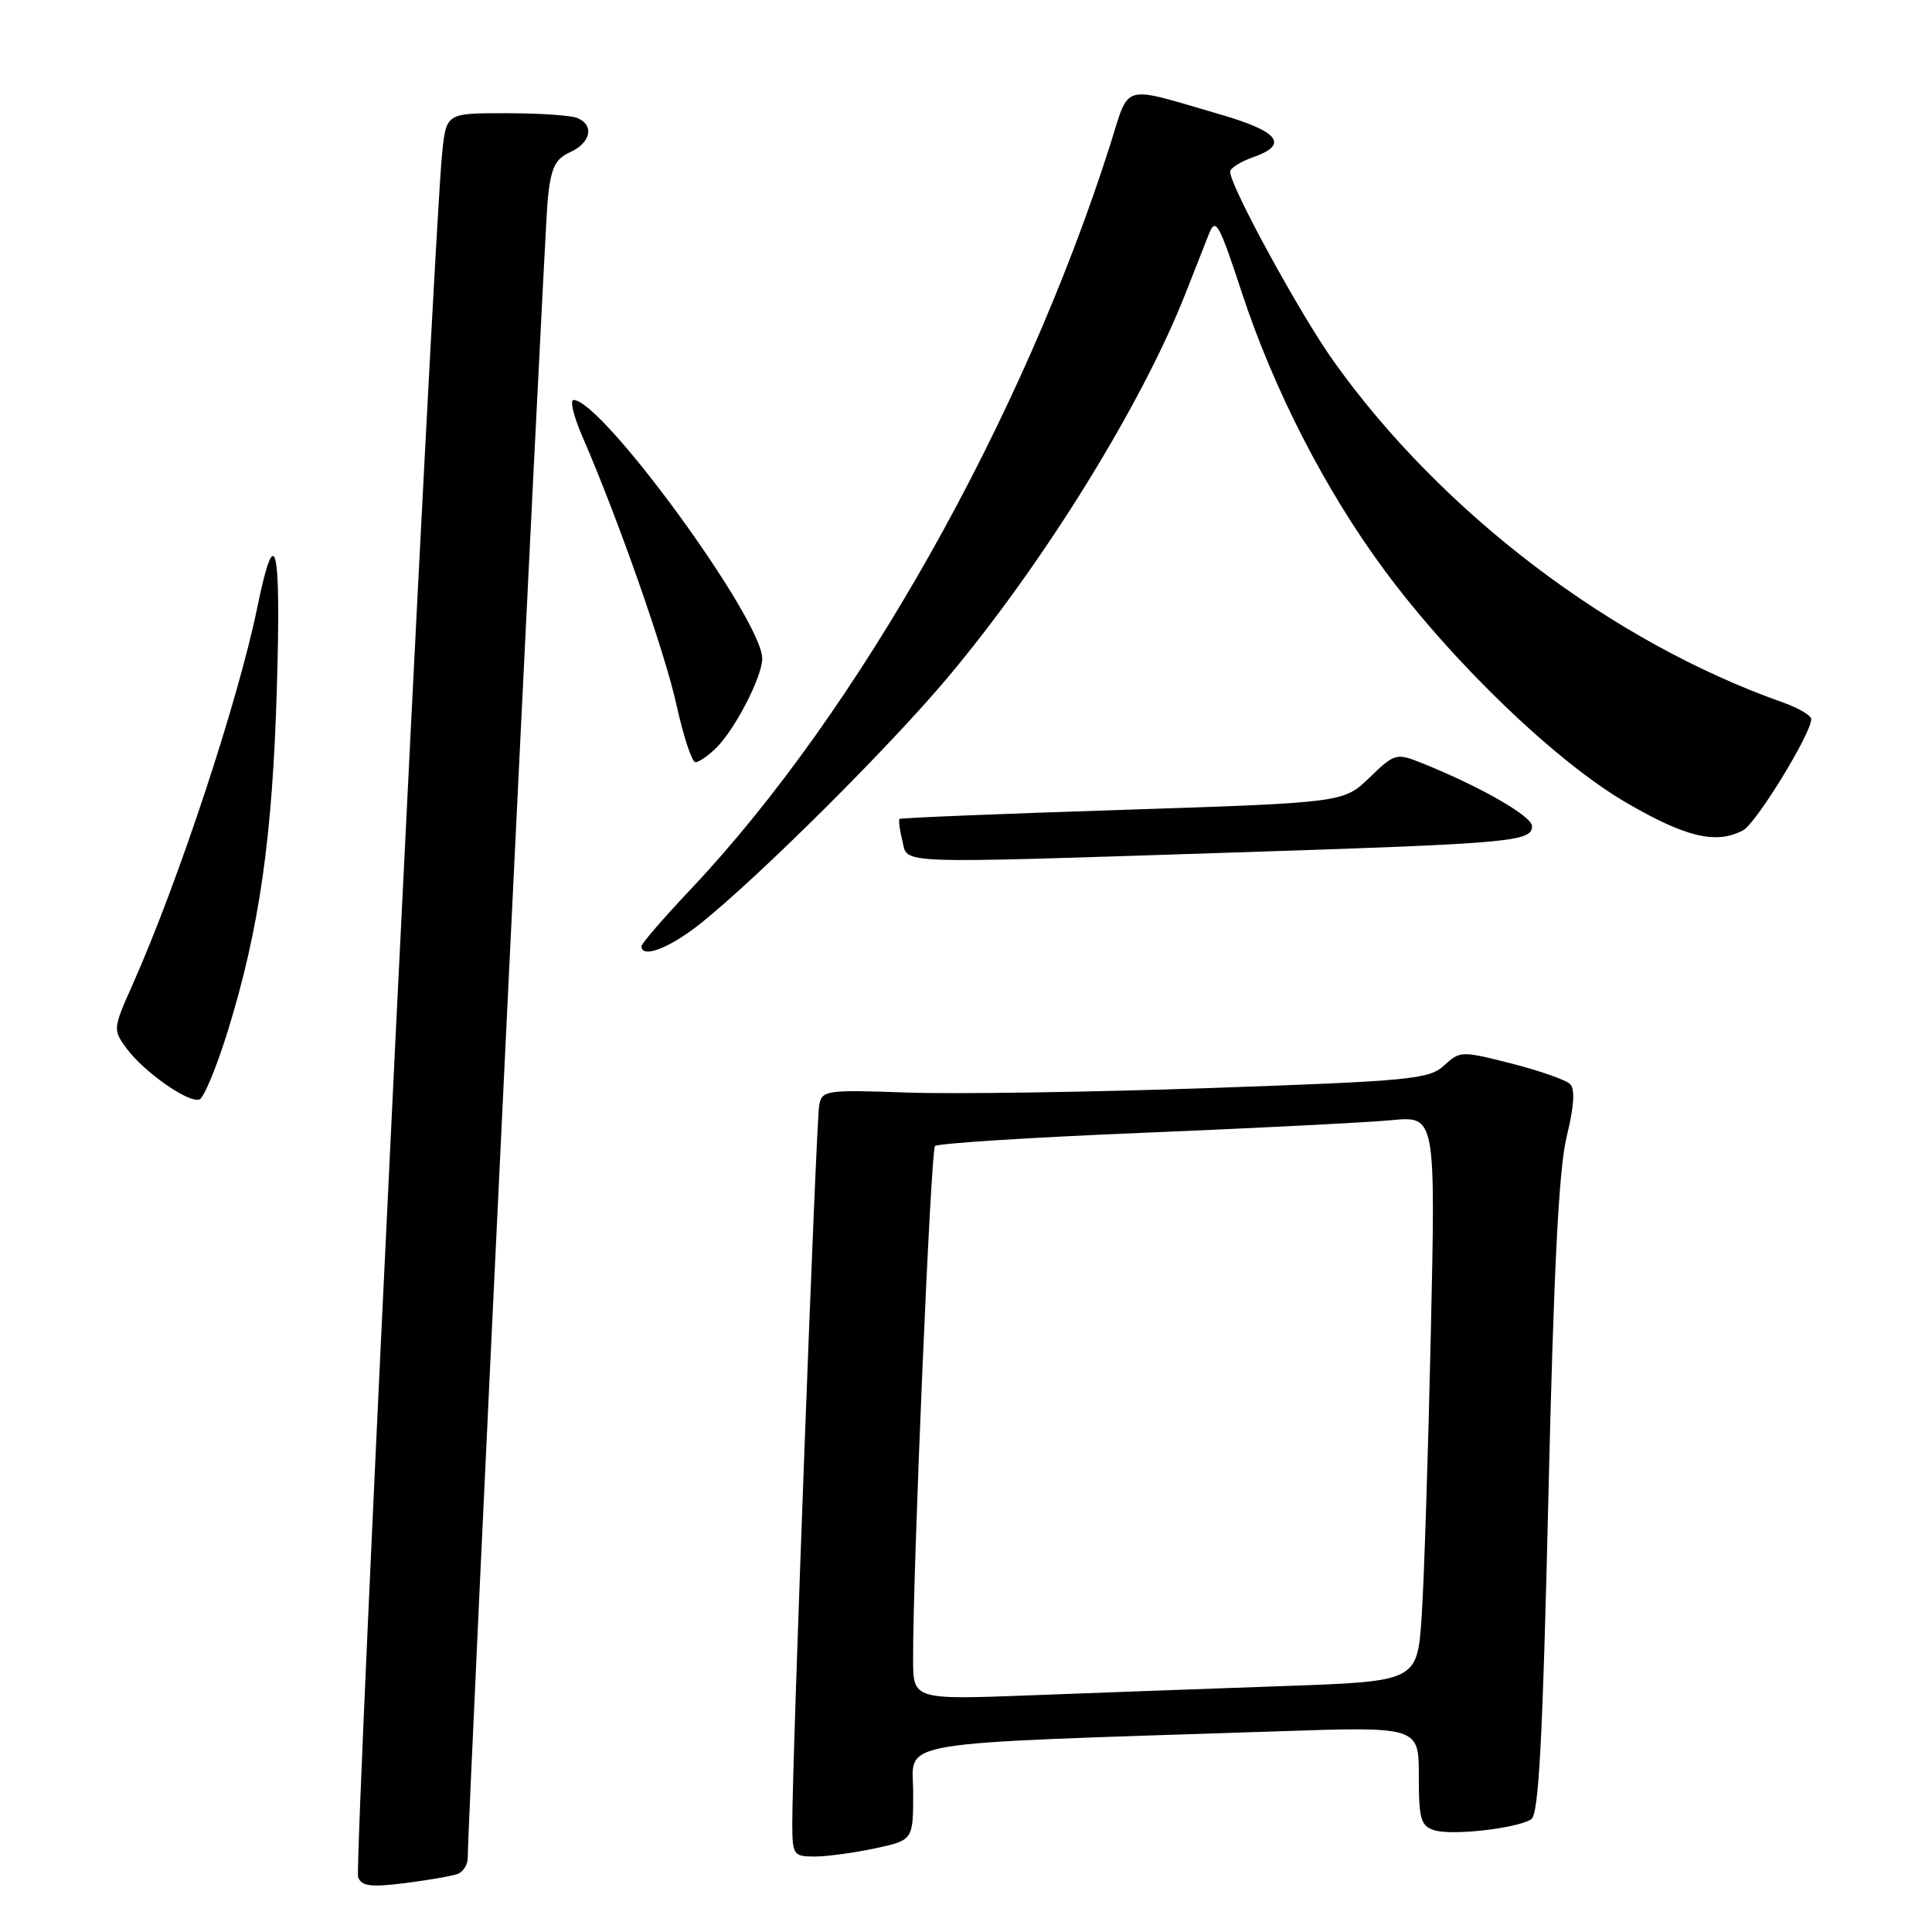 <?xml version="1.0" encoding="UTF-8" standalone="no"?>
<!DOCTYPE svg PUBLIC "-//W3C//DTD SVG 1.1//EN" "http://www.w3.org/Graphics/SVG/1.1/DTD/svg11.dtd" >
<svg xmlns="http://www.w3.org/2000/svg" xmlns:xlink="http://www.w3.org/1999/xlink" version="1.1" viewBox="0 0 256 256">
 <g >
 <path fill="currentColor"
d=" M 60.66 248.30 C 61.40 248.02 61.99 247.05 61.98 246.14 C 61.92 242.05 72.11 30.93 72.58 26.39 C 73.01 22.20 73.55 21.07 75.56 20.16 C 78.33 18.89 78.78 16.51 76.42 15.61 C 75.55 15.27 71.31 15.00 66.99 15.00 C 59.14 15.00 59.14 15.00 58.59 20.25 C 57.44 31.16 46.90 247.29 47.45 248.73 C 47.91 249.94 49.12 250.09 53.67 249.52 C 56.77 249.13 59.92 248.58 60.66 248.30 Z  M 115.95 244.92 C 121.00 243.83 121.00 243.83 121.00 237.53 C 121.00 230.47 117.01 231.14 169.25 229.41 C 188.00 228.78 188.00 228.78 188.00 235.32 C 188.00 241.05 188.26 241.95 190.06 242.52 C 192.38 243.25 200.91 242.29 202.89 241.07 C 203.89 240.45 204.41 230.74 205.17 198.38 C 205.88 168.07 206.55 154.86 207.60 150.57 C 208.57 146.62 208.72 144.32 208.05 143.65 C 207.50 143.10 204.00 141.87 200.27 140.92 C 193.66 139.24 193.45 139.24 191.35 141.18 C 189.36 143.01 186.95 143.24 160.35 144.17 C 144.48 144.72 126.43 144.99 120.22 144.77 C 109.46 144.39 108.93 144.46 108.55 146.43 C 108.14 148.55 104.94 234.05 104.98 241.75 C 105.00 245.79 105.15 246.00 107.95 246.00 C 109.57 246.00 113.17 245.51 115.95 244.92 Z  M 30.16 136.70 C 34.38 123.07 36.11 110.99 36.69 91.00 C 37.25 71.96 36.48 68.85 34.09 80.50 C 31.54 92.90 23.65 116.78 17.57 130.46 C 14.95 136.35 14.95 136.45 16.80 138.96 C 19.10 142.06 24.97 146.18 26.42 145.69 C 27.00 145.50 28.68 141.45 30.16 136.70 Z  M 92.90 122.31 C 100.75 116.00 117.91 98.92 125.63 89.71 C 138.29 74.62 151.24 53.70 157.04 39.00 C 158.23 35.98 159.65 32.38 160.19 31.00 C 161.07 28.76 161.52 29.55 164.55 38.77 C 168.77 51.61 175.60 64.92 183.34 75.41 C 192.37 87.66 206.14 100.92 215.48 106.35 C 223.39 110.96 227.42 111.91 230.97 110.02 C 232.71 109.09 240.00 97.19 240.00 95.29 C 240.00 94.80 238.31 93.81 236.25 93.08 C 213.58 85.08 191.02 67.95 176.70 47.85 C 172.25 41.60 163.00 24.66 163.00 22.76 C 163.00 22.29 164.35 21.43 166.00 20.85 C 170.82 19.17 169.53 17.45 161.75 15.18 C 148.33 11.28 149.75 10.90 147.10 19.20 C 135.51 55.59 113.69 94.33 91.59 117.76 C 87.96 121.60 85.00 125.03 85.00 125.37 C 85.00 127.08 88.78 125.61 92.90 122.31 Z  M 163.50 112.96 C 200.37 111.77 203.00 111.53 203.00 109.47 C 203.00 108.13 195.94 104.11 188.20 101.03 C 185.03 99.77 184.74 99.86 181.47 103.03 C 178.04 106.35 178.04 106.35 148.77 107.31 C 132.67 107.83 119.37 108.37 119.20 108.51 C 119.04 108.65 119.20 109.94 119.56 111.38 C 120.35 114.54 117.65 114.45 163.50 112.96 Z  M 94.96 99.04 C 97.45 96.55 101.00 89.63 101.00 87.27 C 101.00 82.09 79.78 53.00 76.00 53.00 C 75.49 53.00 76.00 55.14 77.13 57.75 C 81.93 68.81 88.11 86.43 89.65 93.45 C 90.56 97.60 91.69 101.00 92.15 101.00 C 92.62 101.00 93.88 100.12 94.96 99.04 Z  M 120.99 219.86 C 120.96 207.89 123.33 152.45 123.89 151.86 C 124.23 151.50 136.65 150.71 151.50 150.10 C 166.35 149.49 181.14 148.73 184.37 148.43 C 190.23 147.87 190.23 147.87 189.59 176.69 C 189.24 192.53 188.70 209.39 188.38 214.15 C 187.80 222.79 187.80 222.79 170.15 223.41 C 160.44 223.75 145.41 224.30 136.75 224.63 C 121.00 225.23 121.00 225.23 120.99 219.86 Z "/>
</g>
</svg>